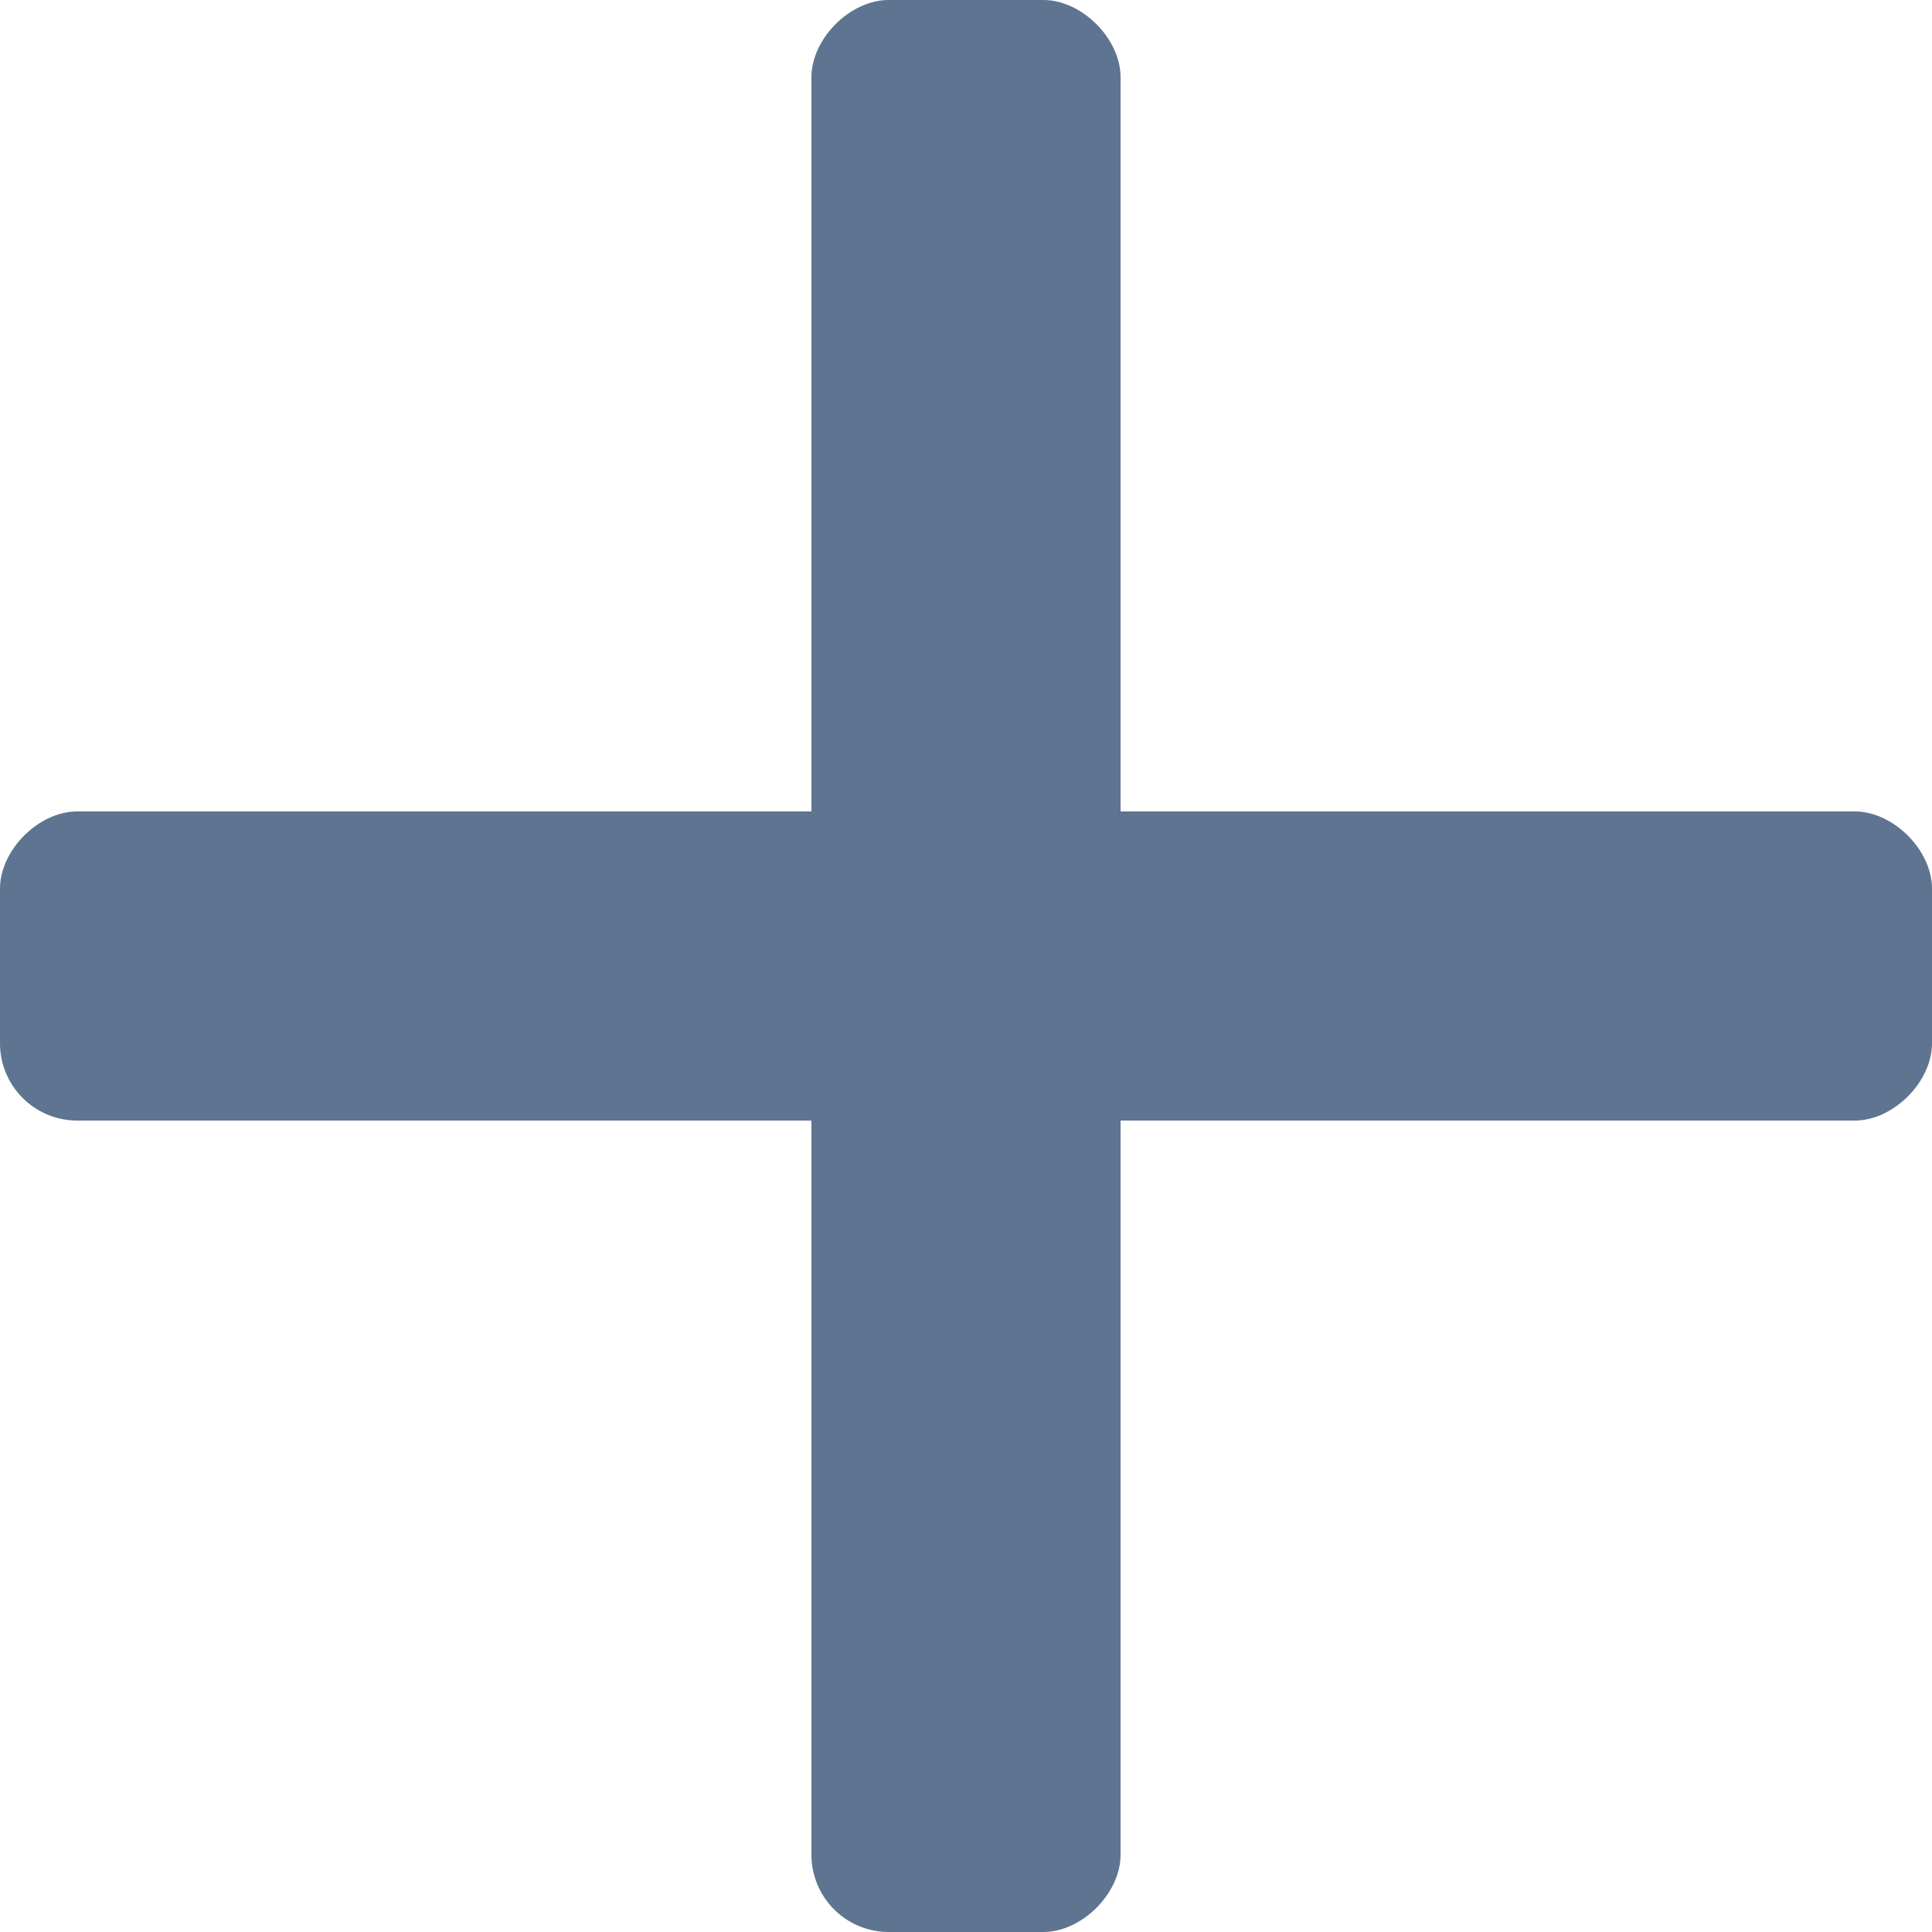 <svg width="10" height="10" fill="none" xmlns="http://www.w3.org/2000/svg"><path fill-rule="evenodd" clip-rule="evenodd" d="M4.6 10a.4.4 0 01-.4-.4V.4c0-.2.2-.4.4-.4h.8c.2 0 .4.2.4.4v9.2c0 .2-.2.4-.4.4h-.8z" fill="#5E7491"/><path fill-rule="evenodd" clip-rule="evenodd" d="M10 5.4c0 .2-.2.4-.4.4H.4a.4.4 0 01-.4-.4v-.8c0-.2.2-.4.4-.4h9.2c.2 0 .4.2.4.4v.8z" fill="#5E7491"/></svg>
